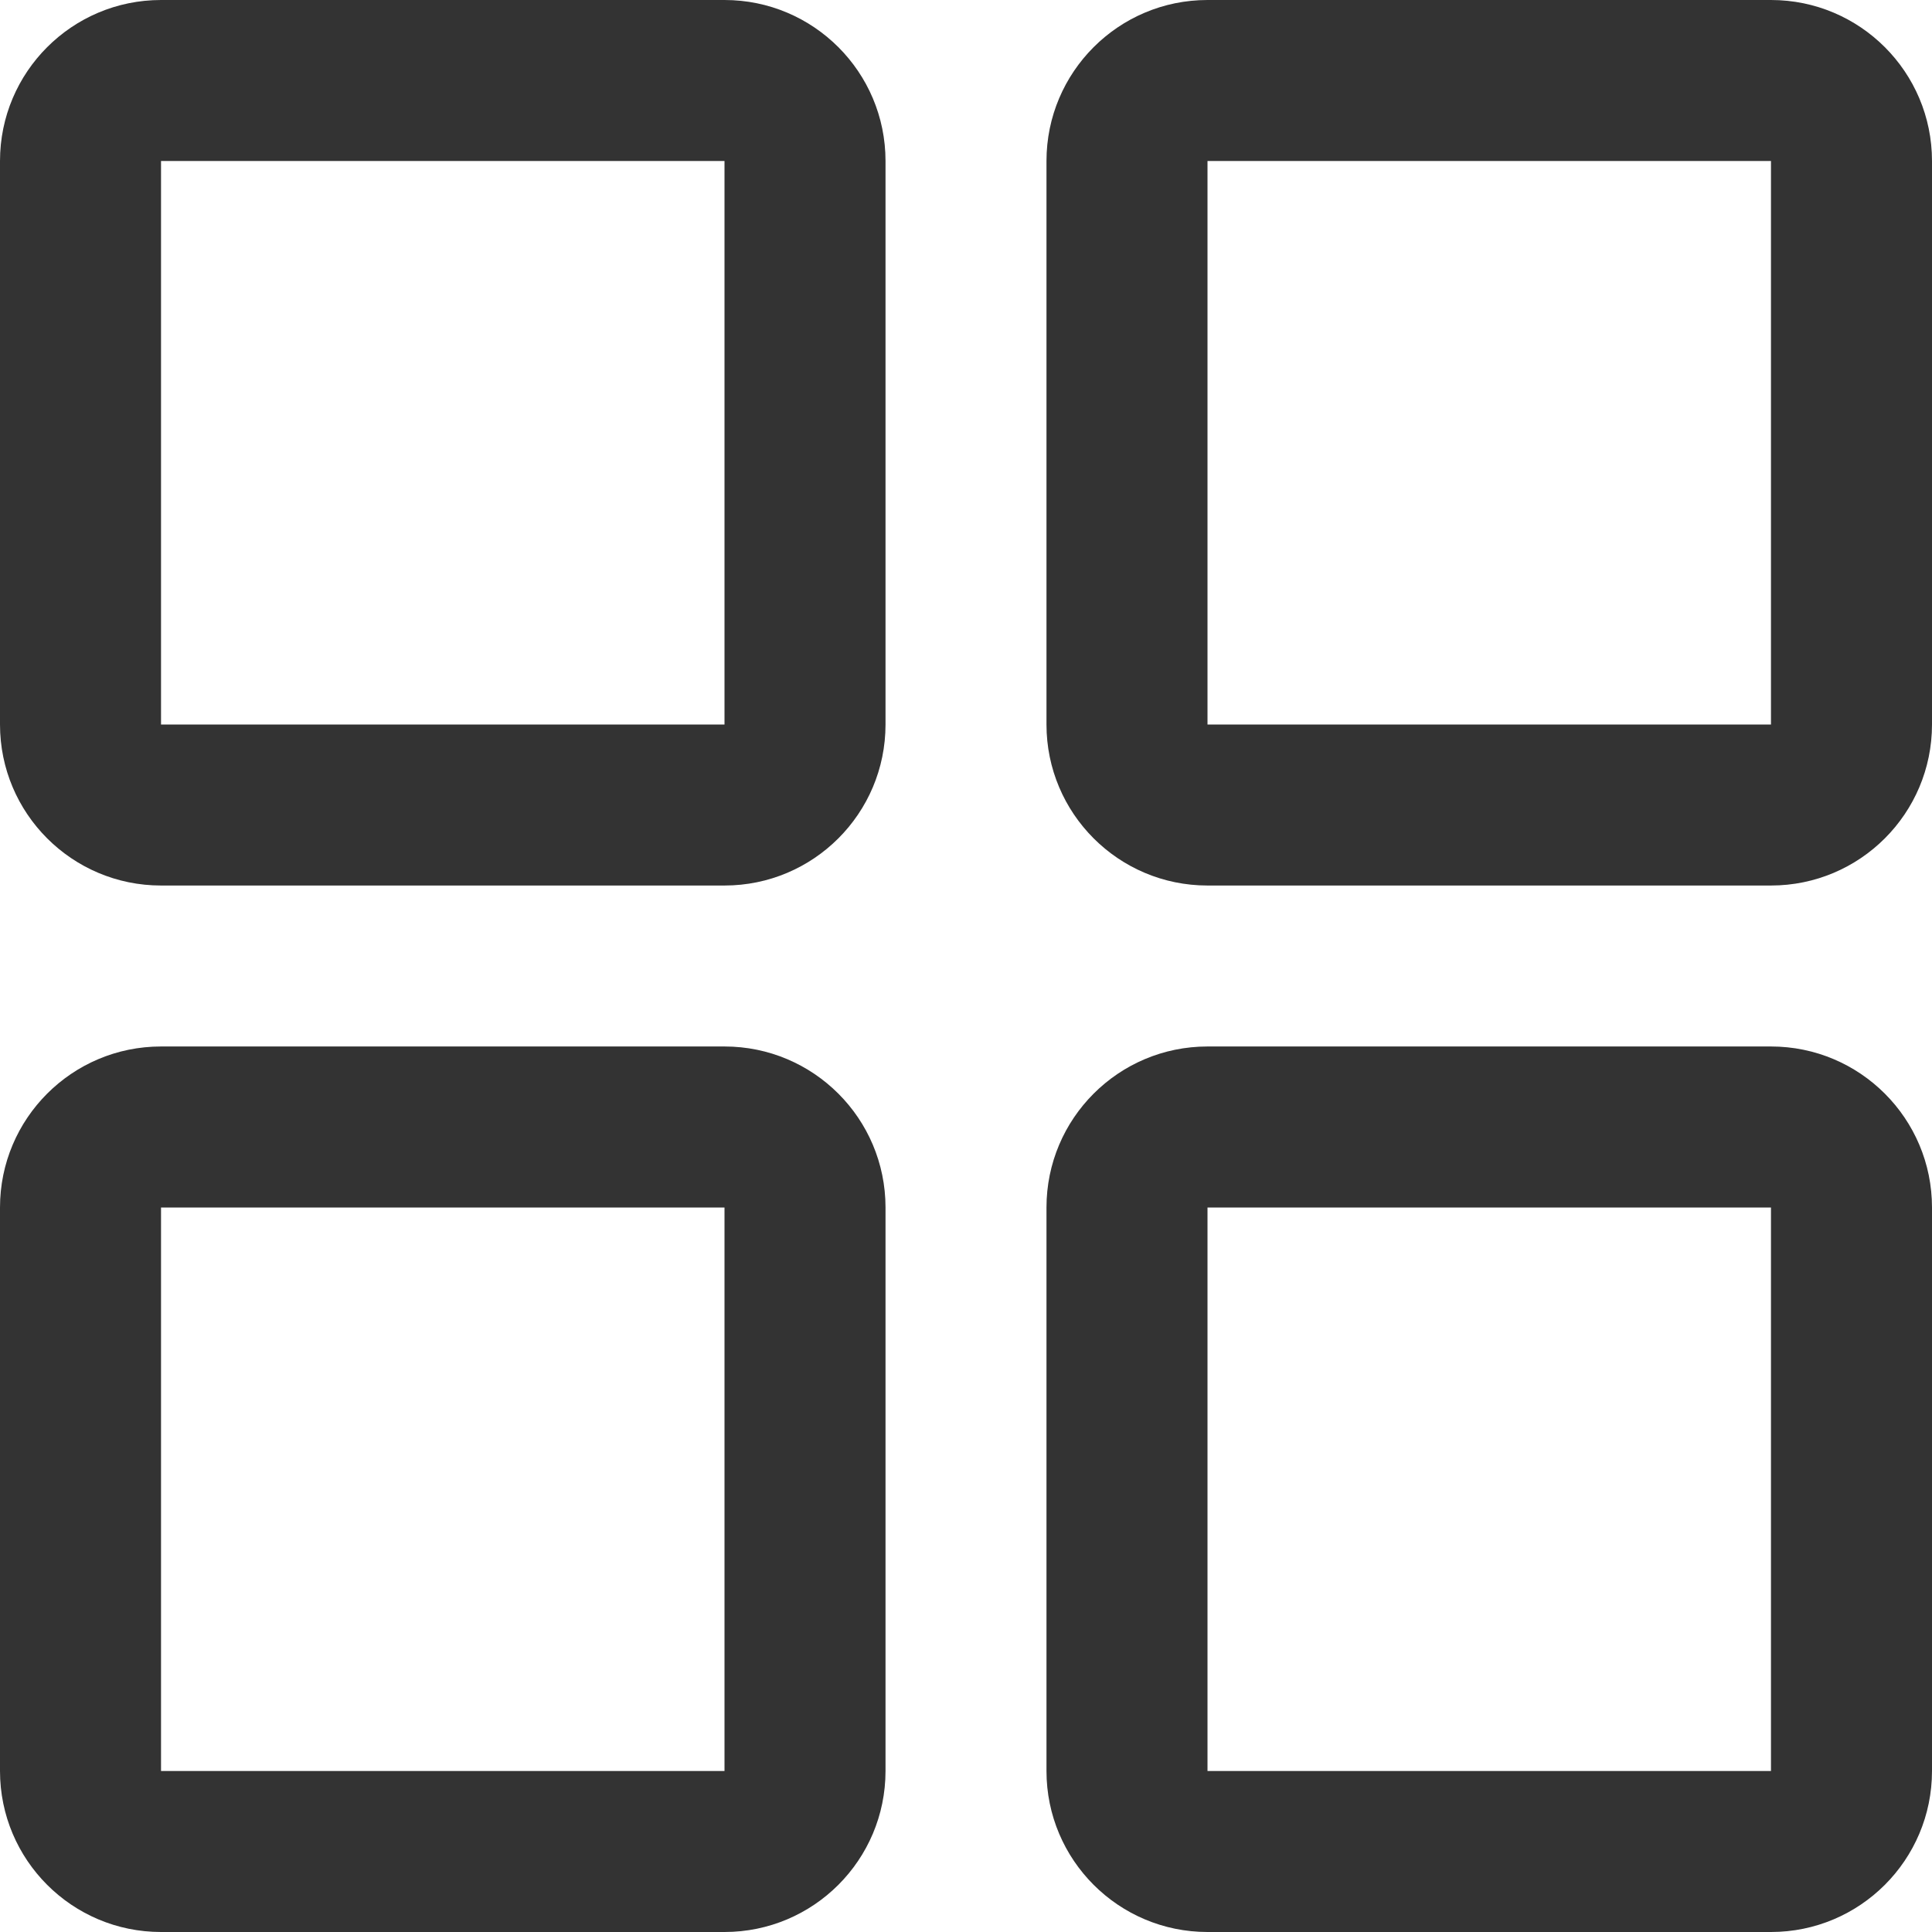 <svg version="1.1" xmlns="http://www.w3.org/2000/svg" width="32" height="32" viewBox="0 0 32 32">
<title>view-grid</title>
<path fill="#333" d="M29.333 32h-9.333c-1.473 0-2.667-1.194-2.667-2.667v0-9.333c0-1.473 1.194-2.667 2.667-2.667v0h9.333c1.473 0 2.667 1.194 2.667 2.667v0 9.333c0 1.473-1.194 2.667-2.667 2.667v0zM20 20v9.333h9.333v-9.333zM12 32h-9.333c-1.473 0-2.667-1.194-2.667-2.667v0-9.333c0-1.473 1.194-2.667 2.667-2.667v0h9.333c1.473 0 2.667 1.194 2.667 2.667v0 9.333c0 1.473-1.194 2.667-2.667 2.667v0zM2.667 20v9.333h9.333v-9.333zM29.333 14.667h-9.333c-1.473 0-2.667-1.194-2.667-2.667v0-9.333c0-1.473 1.194-2.667 2.667-2.667v0h9.333c1.473 0 2.667 1.194 2.667 2.667v0 9.333c0 1.473-1.194 2.667-2.667 2.667v0zM20 2.667v9.333h9.333v-9.333zM12 14.667h-9.333c-1.473 0-2.667-1.194-2.667-2.667v0-9.333c0-1.473 1.194-2.667 2.667-2.667v0h9.333c1.473 0 2.667 1.194 2.667 2.667v0 9.333c0 1.473-1.194 2.667-2.667 2.667v0zM2.667 2.667v9.333h9.333v-9.333z"></path>
</svg>
